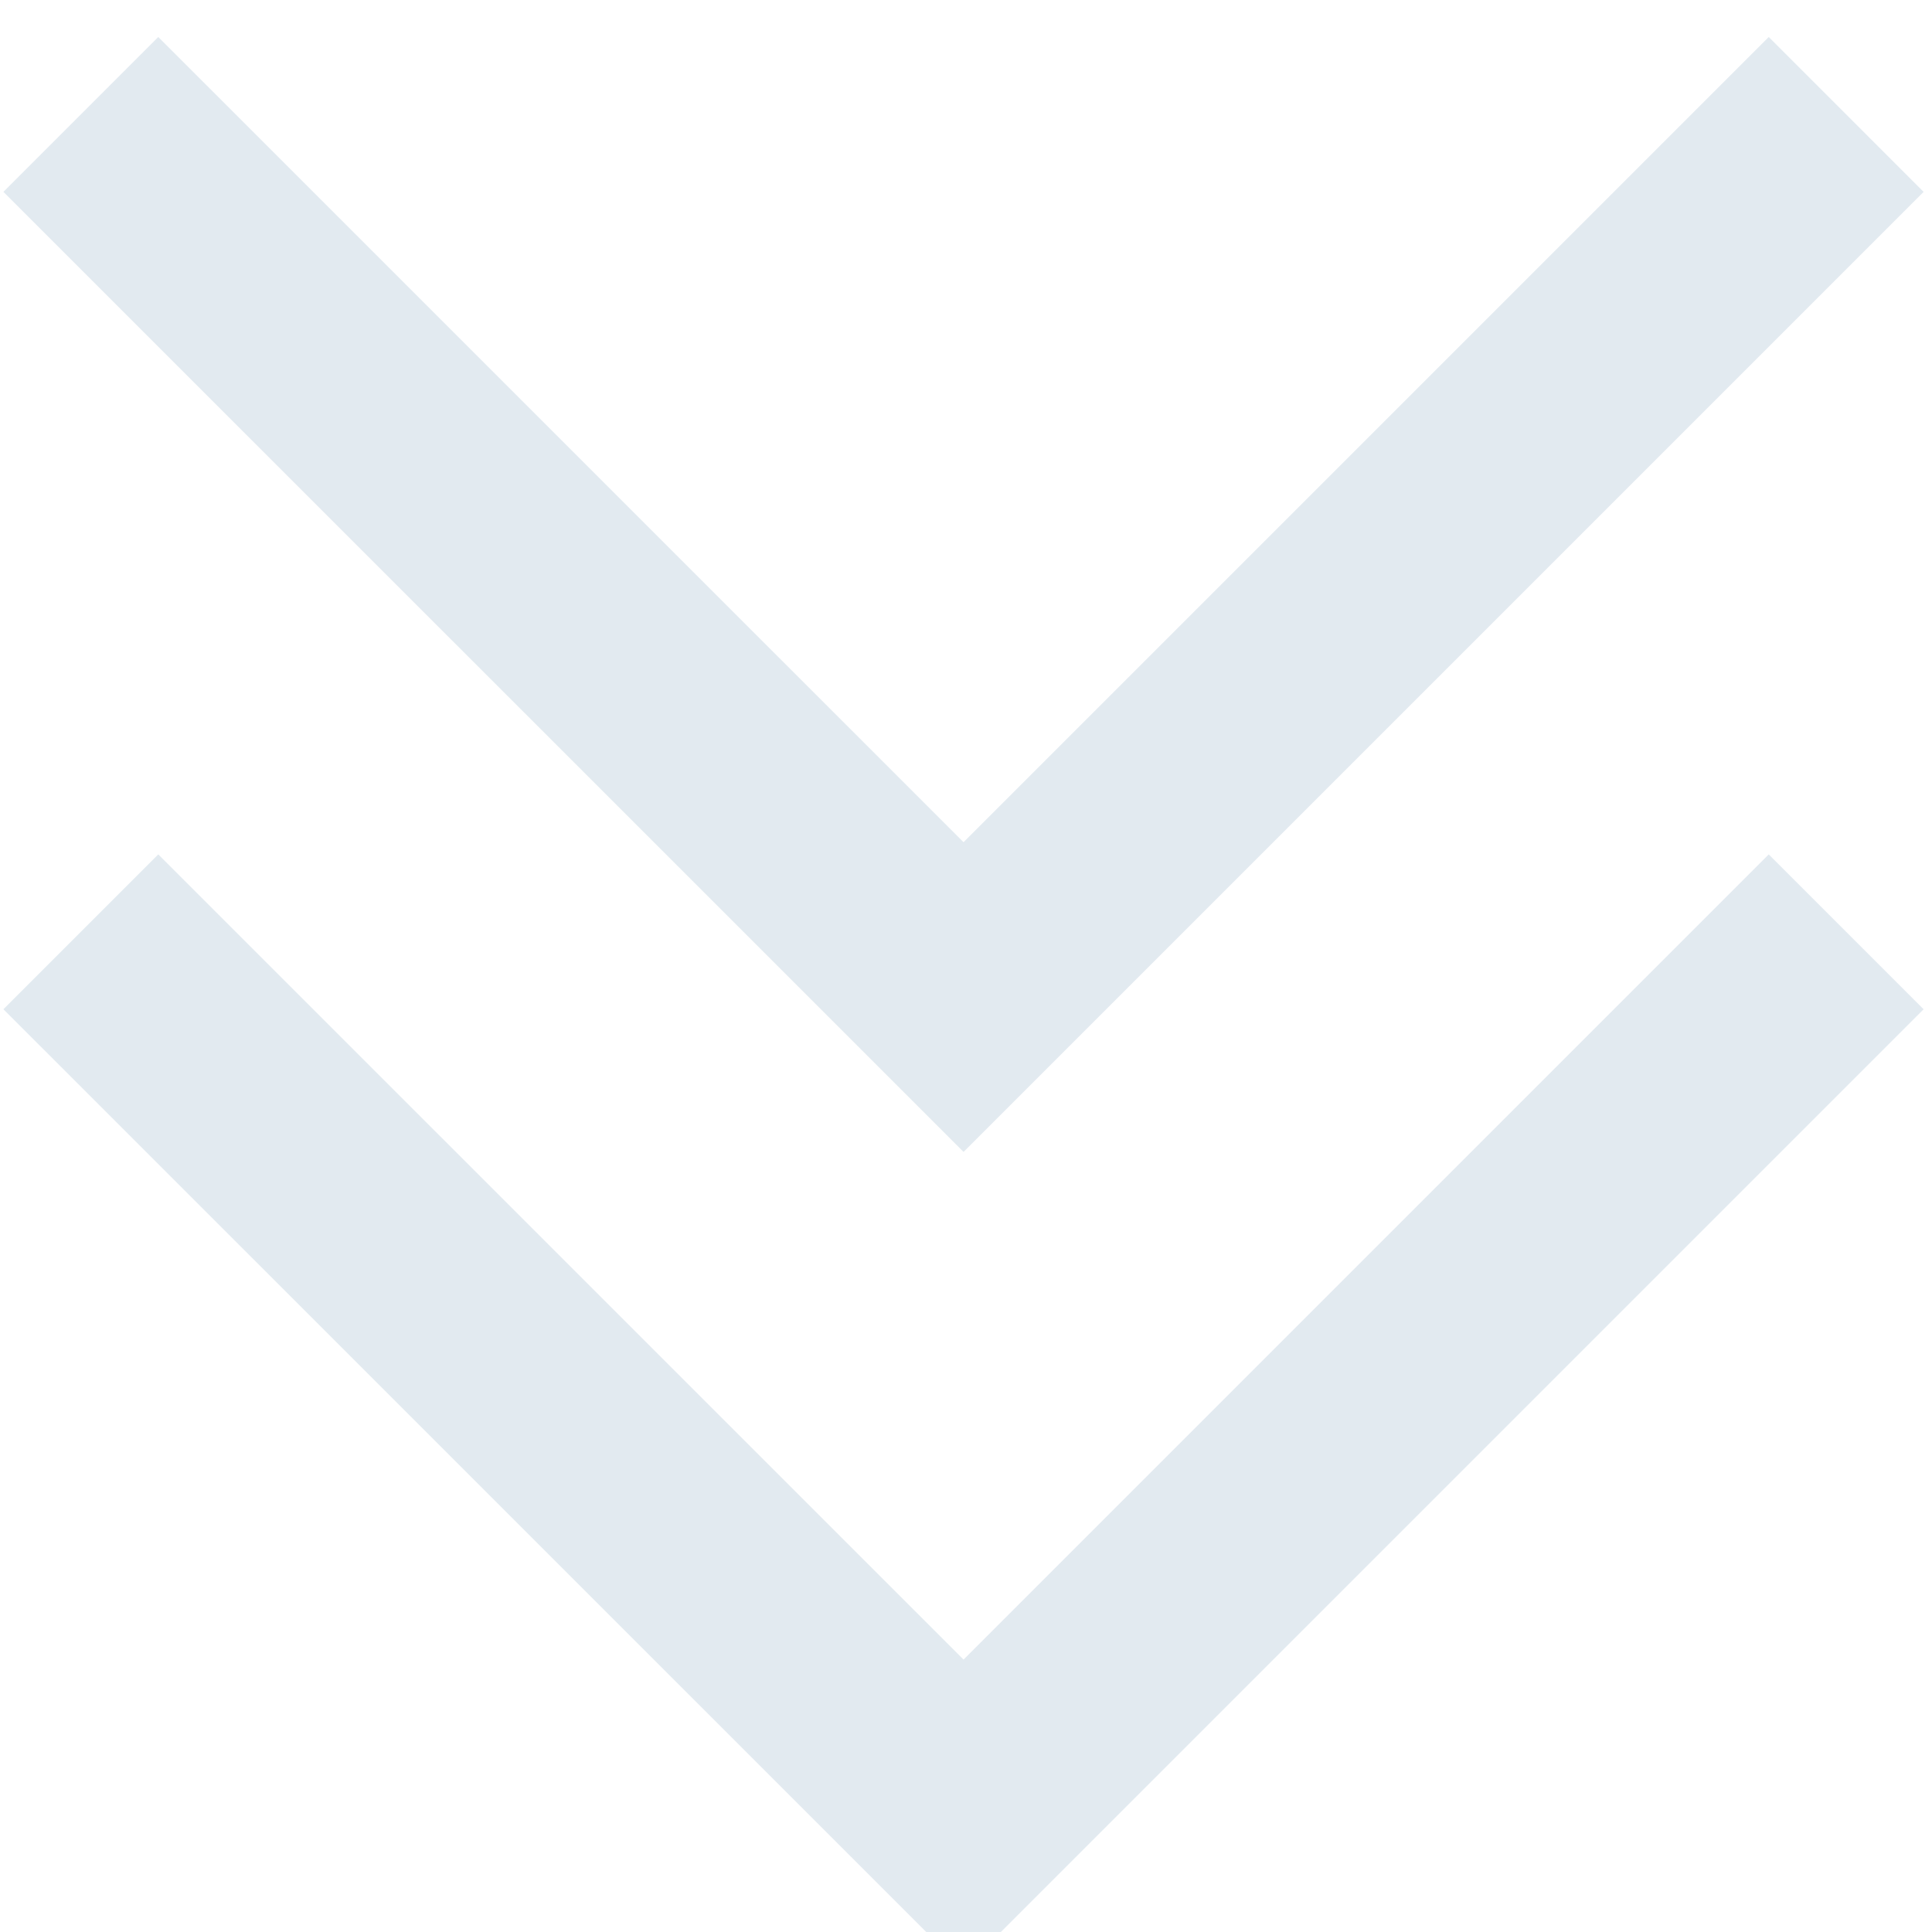<svg width="26" height="26" viewBox="0 0 26 26" fill="none" xmlns="http://www.w3.org/2000/svg">
<path d="M0.046 2.582L2.13 0.498L12.967 11.334L23.803 0.498L25.887 2.582L12.967 15.502L0.046 2.582Z" fill="#E2EAF0"/>
<path d="M0.046 13.582L2.13 11.498L12.967 22.334L23.803 11.498L25.887 13.582L12.967 26.502L0.046 13.582Z" fill="#E2EAF0"/>
</svg>
